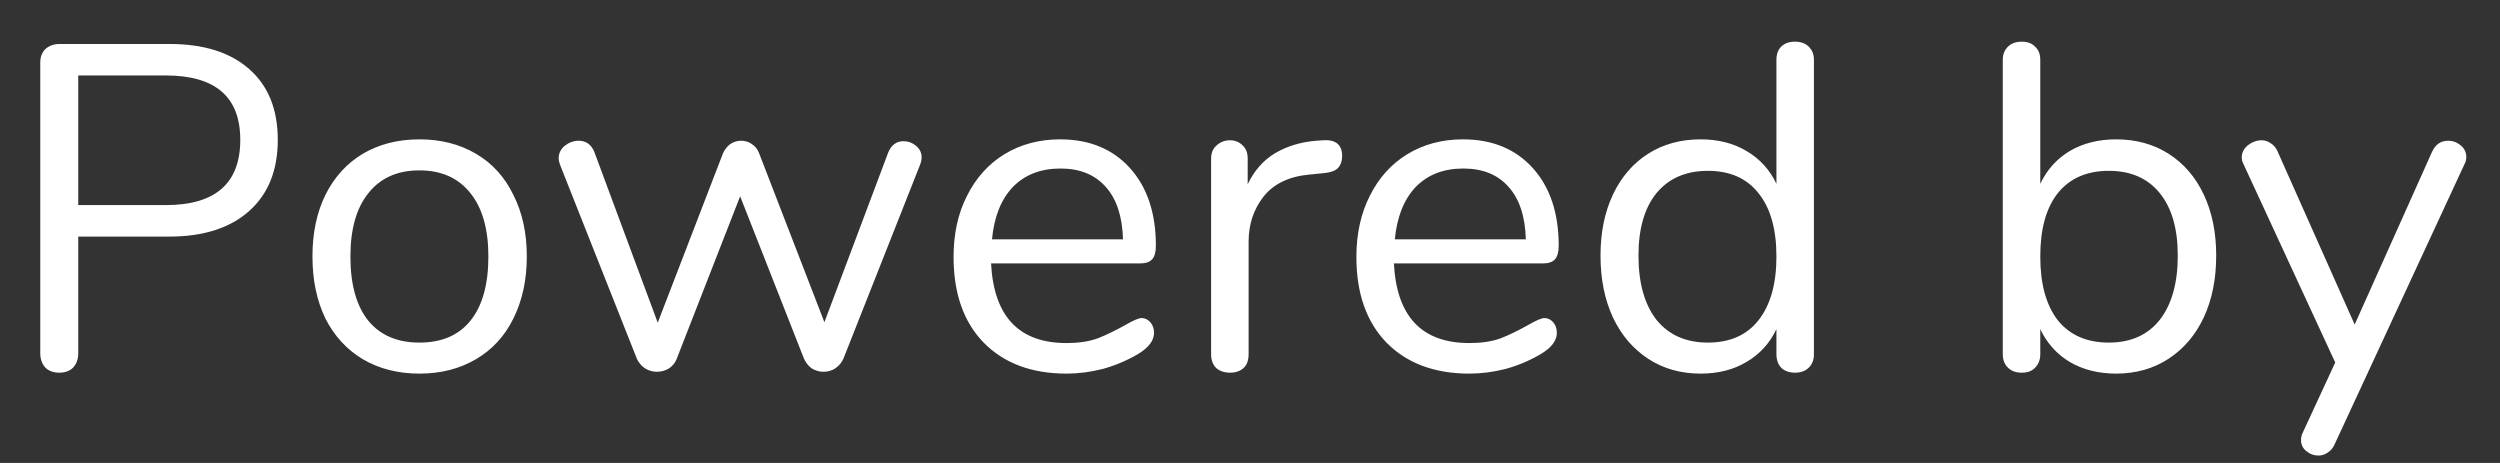 <svg width="54" height="10" viewBox="0 0 54 10" fill="none" xmlns="http://www.w3.org/2000/svg">
<rect x="0" y="0" width="54" height="10" fill="#333333" stroke="none"/>
<path d="M1.28 8.05C1.153 8.05 1.053 8.013 0.98 7.94C0.907 7.86 0.87 7.757 0.87 7.63V1.35C0.87 1.23 0.907 1.133 0.98 1.06C1.06 0.987 1.163 0.95 1.29 0.95H3.66C4.4 0.95 4.973 1.13 5.38 1.49C5.793 1.85 6 2.36 6 3.02C6 3.68 5.793 4.193 5.38 4.56C4.967 4.927 4.393 5.11 3.66 5.11H1.69V7.63C1.69 7.757 1.653 7.86 1.58 7.94C1.507 8.013 1.407 8.05 1.28 8.05ZM3.58 4.43C4.653 4.43 5.19 3.96 5.19 3.02C5.19 2.093 4.653 1.63 3.58 1.63H1.69V4.43H3.58ZM9.059 8.07C8.599 8.07 8.192 7.967 7.839 7.76C7.492 7.553 7.222 7.26 7.029 6.88C6.842 6.493 6.749 6.047 6.749 5.54C6.749 5.033 6.842 4.59 7.029 4.21C7.222 3.823 7.492 3.527 7.839 3.32C8.192 3.113 8.599 3.01 9.059 3.01C9.519 3.01 9.926 3.113 10.279 3.32C10.632 3.527 10.902 3.823 11.089 4.21C11.282 4.59 11.379 5.033 11.379 5.54C11.379 6.047 11.282 6.493 11.089 6.88C10.902 7.26 10.632 7.553 10.279 7.76C9.926 7.967 9.519 8.07 9.059 8.07ZM9.059 7.4C9.539 7.4 9.906 7.243 10.159 6.93C10.419 6.61 10.549 6.147 10.549 5.54C10.549 4.947 10.419 4.49 10.159 4.17C9.899 3.843 9.532 3.68 9.059 3.68C8.586 3.68 8.219 3.843 7.959 4.17C7.699 4.49 7.569 4.947 7.569 5.54C7.569 6.14 7.696 6.6 7.949 6.92C8.209 7.24 8.579 7.4 9.059 7.4ZM19.187 3.29C19.254 3.13 19.364 3.05 19.517 3.05C19.617 3.05 19.707 3.083 19.787 3.15C19.867 3.217 19.907 3.3 19.907 3.4C19.907 3.447 19.897 3.497 19.877 3.55L18.217 7.75C18.177 7.837 18.117 7.907 18.037 7.96C17.964 8.007 17.881 8.03 17.787 8.03C17.701 8.03 17.617 8.007 17.537 7.96C17.464 7.907 17.407 7.837 17.367 7.75L15.987 4.24L14.617 7.75C14.584 7.837 14.527 7.907 14.447 7.96C14.367 8.007 14.281 8.03 14.187 8.03C14.101 8.03 14.017 8.007 13.937 7.96C13.857 7.907 13.797 7.837 13.757 7.75L12.097 3.56C12.077 3.507 12.067 3.46 12.067 3.42C12.067 3.313 12.111 3.223 12.197 3.15C12.291 3.077 12.391 3.04 12.497 3.04C12.657 3.04 12.771 3.12 12.837 3.28L14.207 6.97L15.617 3.31C15.657 3.223 15.711 3.157 15.777 3.11C15.851 3.063 15.927 3.04 16.007 3.04C16.094 3.04 16.171 3.063 16.237 3.11C16.311 3.157 16.364 3.223 16.397 3.31L17.807 6.96L19.187 3.29ZM24.657 6.87C24.73 6.87 24.793 6.9 24.847 6.96C24.9 7.02 24.927 7.097 24.927 7.19C24.927 7.357 24.81 7.51 24.577 7.65C24.337 7.79 24.083 7.897 23.817 7.97C23.55 8.037 23.29 8.07 23.037 8.07C22.283 8.07 21.687 7.847 21.247 7.4C20.813 6.953 20.597 6.337 20.597 5.55C20.597 5.05 20.693 4.61 20.887 4.23C21.08 3.843 21.35 3.543 21.697 3.33C22.05 3.117 22.45 3.01 22.897 3.01C23.53 3.01 24.033 3.217 24.407 3.63C24.78 4.043 24.967 4.603 24.967 5.31C24.967 5.443 24.94 5.54 24.887 5.6C24.833 5.66 24.747 5.69 24.627 5.69H21.407C21.467 6.837 22.01 7.41 23.037 7.41C23.297 7.41 23.52 7.377 23.707 7.31C23.893 7.237 24.093 7.14 24.307 7.02C24.48 6.92 24.597 6.87 24.657 6.87ZM22.907 3.64C22.48 3.64 22.137 3.773 21.877 4.04C21.623 4.307 21.473 4.683 21.427 5.17H24.257C24.243 4.677 24.12 4.3 23.887 4.04C23.653 3.773 23.327 3.64 22.907 3.64ZM28.57 3.03C28.85 3.01 28.99 3.123 28.99 3.37C28.99 3.477 28.96 3.563 28.9 3.63C28.84 3.69 28.737 3.727 28.59 3.74L28.29 3.77C27.843 3.81 27.51 3.97 27.29 4.25C27.077 4.523 26.97 4.847 26.97 5.22V7.65C26.97 7.783 26.933 7.883 26.86 7.95C26.787 8.017 26.69 8.05 26.57 8.05C26.45 8.05 26.35 8.017 26.27 7.95C26.197 7.877 26.16 7.777 26.16 7.65V3.43C26.16 3.303 26.2 3.207 26.28 3.14C26.36 3.067 26.457 3.03 26.57 3.03C26.677 3.03 26.767 3.067 26.84 3.14C26.913 3.207 26.95 3.3 26.95 3.42V3.98C27.09 3.687 27.287 3.463 27.54 3.31C27.8 3.157 28.097 3.067 28.43 3.04L28.57 3.03ZM33.358 6.87C33.431 6.87 33.495 6.9 33.548 6.96C33.601 7.02 33.628 7.097 33.628 7.19C33.628 7.357 33.511 7.51 33.278 7.65C33.038 7.79 32.785 7.897 32.518 7.97C32.251 8.037 31.991 8.07 31.738 8.07C30.985 8.07 30.388 7.847 29.948 7.4C29.515 6.953 29.298 6.337 29.298 5.55C29.298 5.05 29.395 4.61 29.588 4.23C29.781 3.843 30.051 3.543 30.398 3.33C30.751 3.117 31.151 3.01 31.598 3.01C32.231 3.01 32.735 3.217 33.108 3.63C33.481 4.043 33.668 4.603 33.668 5.31C33.668 5.443 33.641 5.54 33.588 5.6C33.535 5.66 33.448 5.69 33.328 5.69H30.108C30.168 6.837 30.711 7.41 31.738 7.41C31.998 7.41 32.221 7.377 32.408 7.31C32.595 7.237 32.795 7.14 33.008 7.02C33.181 6.92 33.298 6.87 33.358 6.87ZM31.608 3.64C31.181 3.64 30.838 3.773 30.578 4.04C30.325 4.307 30.175 4.683 30.128 5.17H32.958C32.945 4.677 32.821 4.3 32.588 4.04C32.355 3.773 32.028 3.64 31.608 3.64ZM38.771 0.9C38.898 0.9 38.998 0.937 39.071 1.01C39.145 1.083 39.181 1.177 39.181 1.29V7.65C39.181 7.77 39.145 7.867 39.071 7.94C38.998 8.013 38.898 8.05 38.771 8.05C38.645 8.05 38.545 8.013 38.471 7.94C38.405 7.867 38.371 7.77 38.371 7.65V7.11C38.225 7.417 38.008 7.653 37.721 7.82C37.441 7.987 37.111 8.07 36.731 8.07C36.305 8.07 35.928 7.963 35.601 7.75C35.275 7.537 35.021 7.24 34.841 6.86C34.661 6.473 34.571 6.027 34.571 5.52C34.571 5.02 34.661 4.58 34.841 4.2C35.021 3.82 35.275 3.527 35.601 3.32C35.928 3.113 36.305 3.01 36.731 3.01C37.111 3.01 37.441 3.093 37.721 3.26C38.008 3.427 38.225 3.663 38.371 3.97V1.29C38.371 1.17 38.405 1.077 38.471 1.01C38.545 0.937 38.645 0.9 38.771 0.9ZM36.891 7.4C37.365 7.4 37.728 7.24 37.981 6.92C38.241 6.593 38.371 6.133 38.371 5.54C38.371 4.947 38.241 4.49 37.981 4.17C37.728 3.85 37.365 3.69 36.891 3.69C36.418 3.69 36.048 3.85 35.781 4.17C35.521 4.49 35.391 4.94 35.391 5.52C35.391 6.113 35.521 6.577 35.781 6.91C36.048 7.237 36.418 7.4 36.891 7.4ZM45.71 3.01C46.136 3.01 46.513 3.113 46.84 3.32C47.166 3.527 47.42 3.82 47.6 4.2C47.78 4.58 47.87 5.02 47.87 5.52C47.87 6.027 47.78 6.473 47.6 6.86C47.42 7.24 47.166 7.537 46.84 7.75C46.513 7.963 46.136 8.07 45.71 8.07C45.33 8.07 44.996 7.987 44.71 7.82C44.43 7.653 44.216 7.417 44.07 7.11V7.65C44.07 7.77 44.033 7.867 43.96 7.94C43.893 8.013 43.796 8.05 43.67 8.05C43.543 8.05 43.443 8.013 43.37 7.94C43.296 7.867 43.26 7.77 43.26 7.65V1.29C43.26 1.177 43.296 1.083 43.37 1.01C43.443 0.937 43.543 0.9 43.67 0.9C43.796 0.9 43.893 0.937 43.96 1.01C44.033 1.077 44.07 1.17 44.07 1.29V3.97C44.216 3.663 44.43 3.427 44.71 3.26C44.996 3.093 45.33 3.01 45.71 3.01ZM45.55 7.4C46.023 7.4 46.39 7.237 46.65 6.91C46.91 6.577 47.04 6.113 47.04 5.52C47.04 4.94 46.91 4.49 46.65 4.17C46.39 3.85 46.023 3.69 45.55 3.69C45.076 3.69 44.71 3.85 44.45 4.17C44.196 4.49 44.07 4.947 44.07 5.54C44.07 6.133 44.196 6.593 44.45 6.92C44.71 7.24 45.076 7.4 45.55 7.4ZM52.532 3.28C52.605 3.12 52.721 3.04 52.882 3.04C52.981 3.04 53.072 3.073 53.151 3.14C53.231 3.207 53.272 3.29 53.272 3.39C53.272 3.45 53.258 3.503 53.231 3.55L50.422 9.61C50.388 9.683 50.338 9.74 50.272 9.78C50.212 9.82 50.148 9.84 50.081 9.84C49.981 9.84 49.892 9.807 49.812 9.74C49.738 9.68 49.702 9.6 49.702 9.5C49.702 9.447 49.715 9.393 49.742 9.34L50.441 7.83L48.462 3.55C48.435 3.503 48.422 3.453 48.422 3.4C48.422 3.3 48.465 3.213 48.551 3.14C48.645 3.067 48.745 3.03 48.852 3.03C48.918 3.03 48.981 3.05 49.041 3.09C49.108 3.13 49.158 3.187 49.191 3.26L50.861 7.01L52.532 3.28Z" fill="white"/>
</svg>
